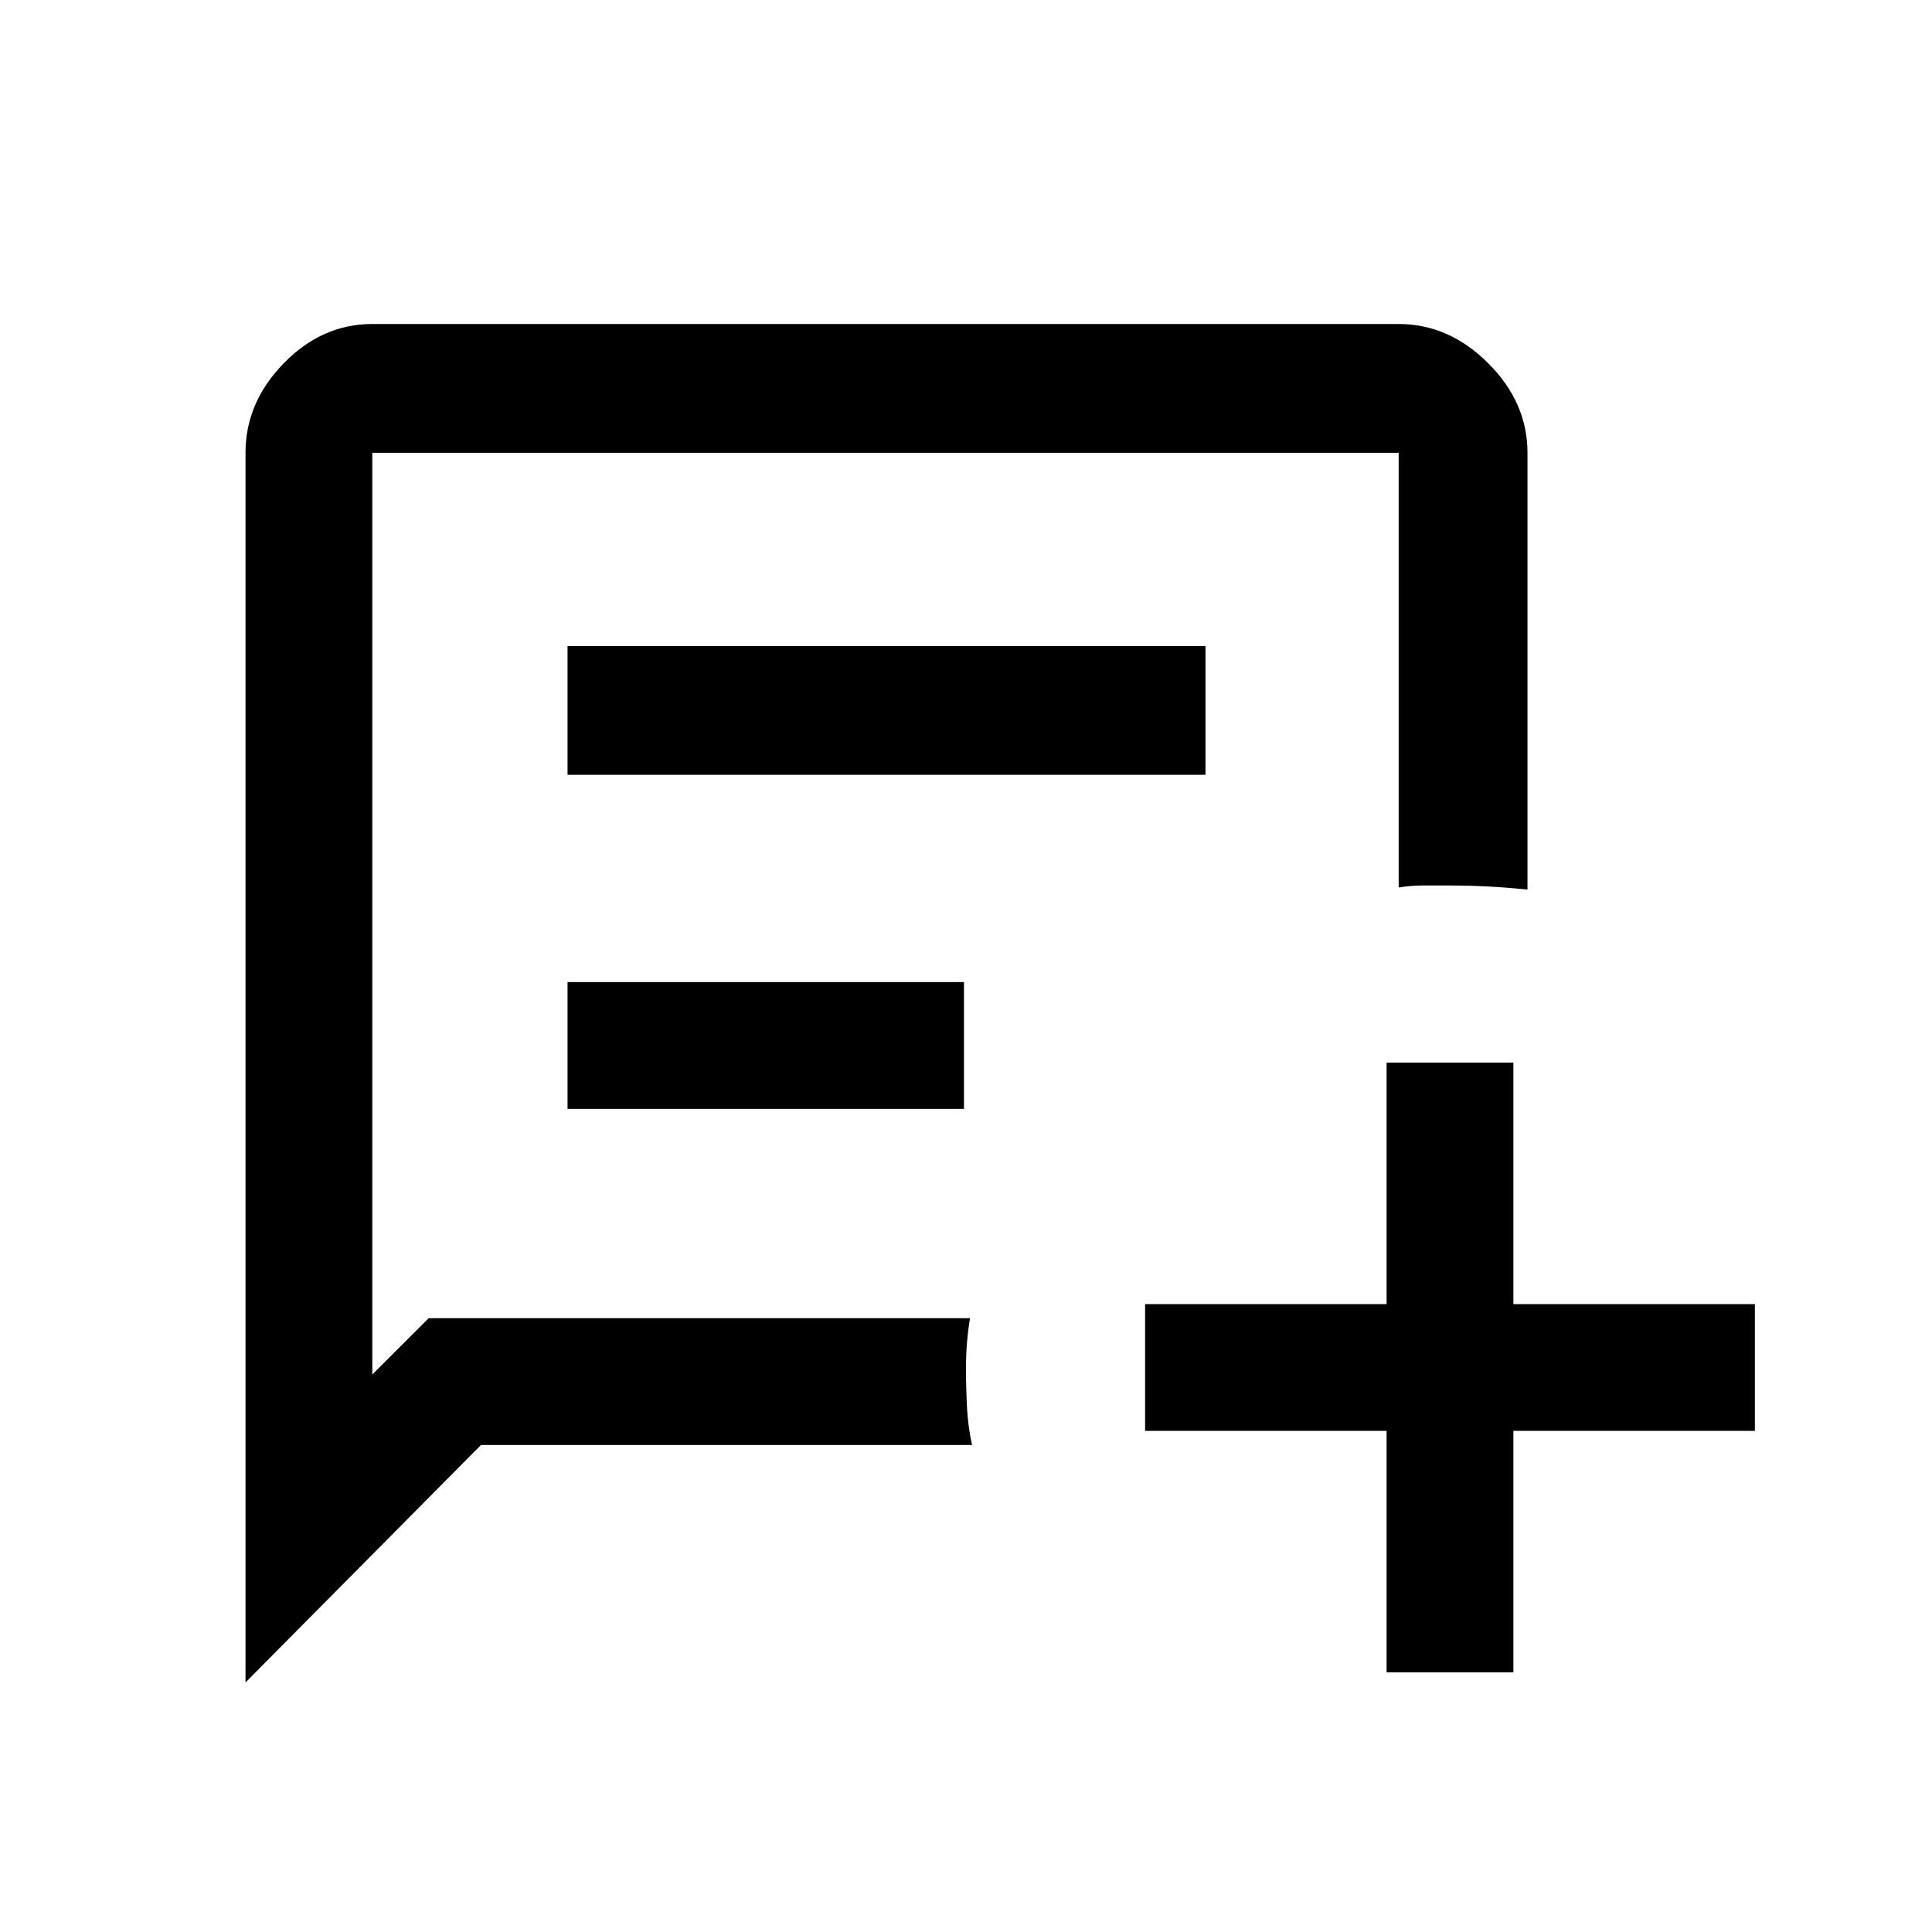 <svg xmlns="http://www.w3.org/2000/svg" height="40" width="40"><path d="M5.083 34.833V9.375q0-1.042.792-1.854.792-.813 1.833-.813h21.25q1.042 0 1.854.813.813.812.813 1.854v9.042q-.417-.042-.813-.063-.395-.021-.812-.021h-.542q-.25 0-.5.042v-9H7.708v19.083l1.167-1.166h11.208q-.041.25-.062.5-.021.25-.021.541 0 .417.021.813.021.396.104.771H9.958Zm6.667-18.791v-2.667h13.208v2.667Zm0 6.916v-2.625h8.208v2.625Zm16.958 11.667v-5h-5V27h5v-5h2.625v5h5v2.625h-5v5Z"/></svg>